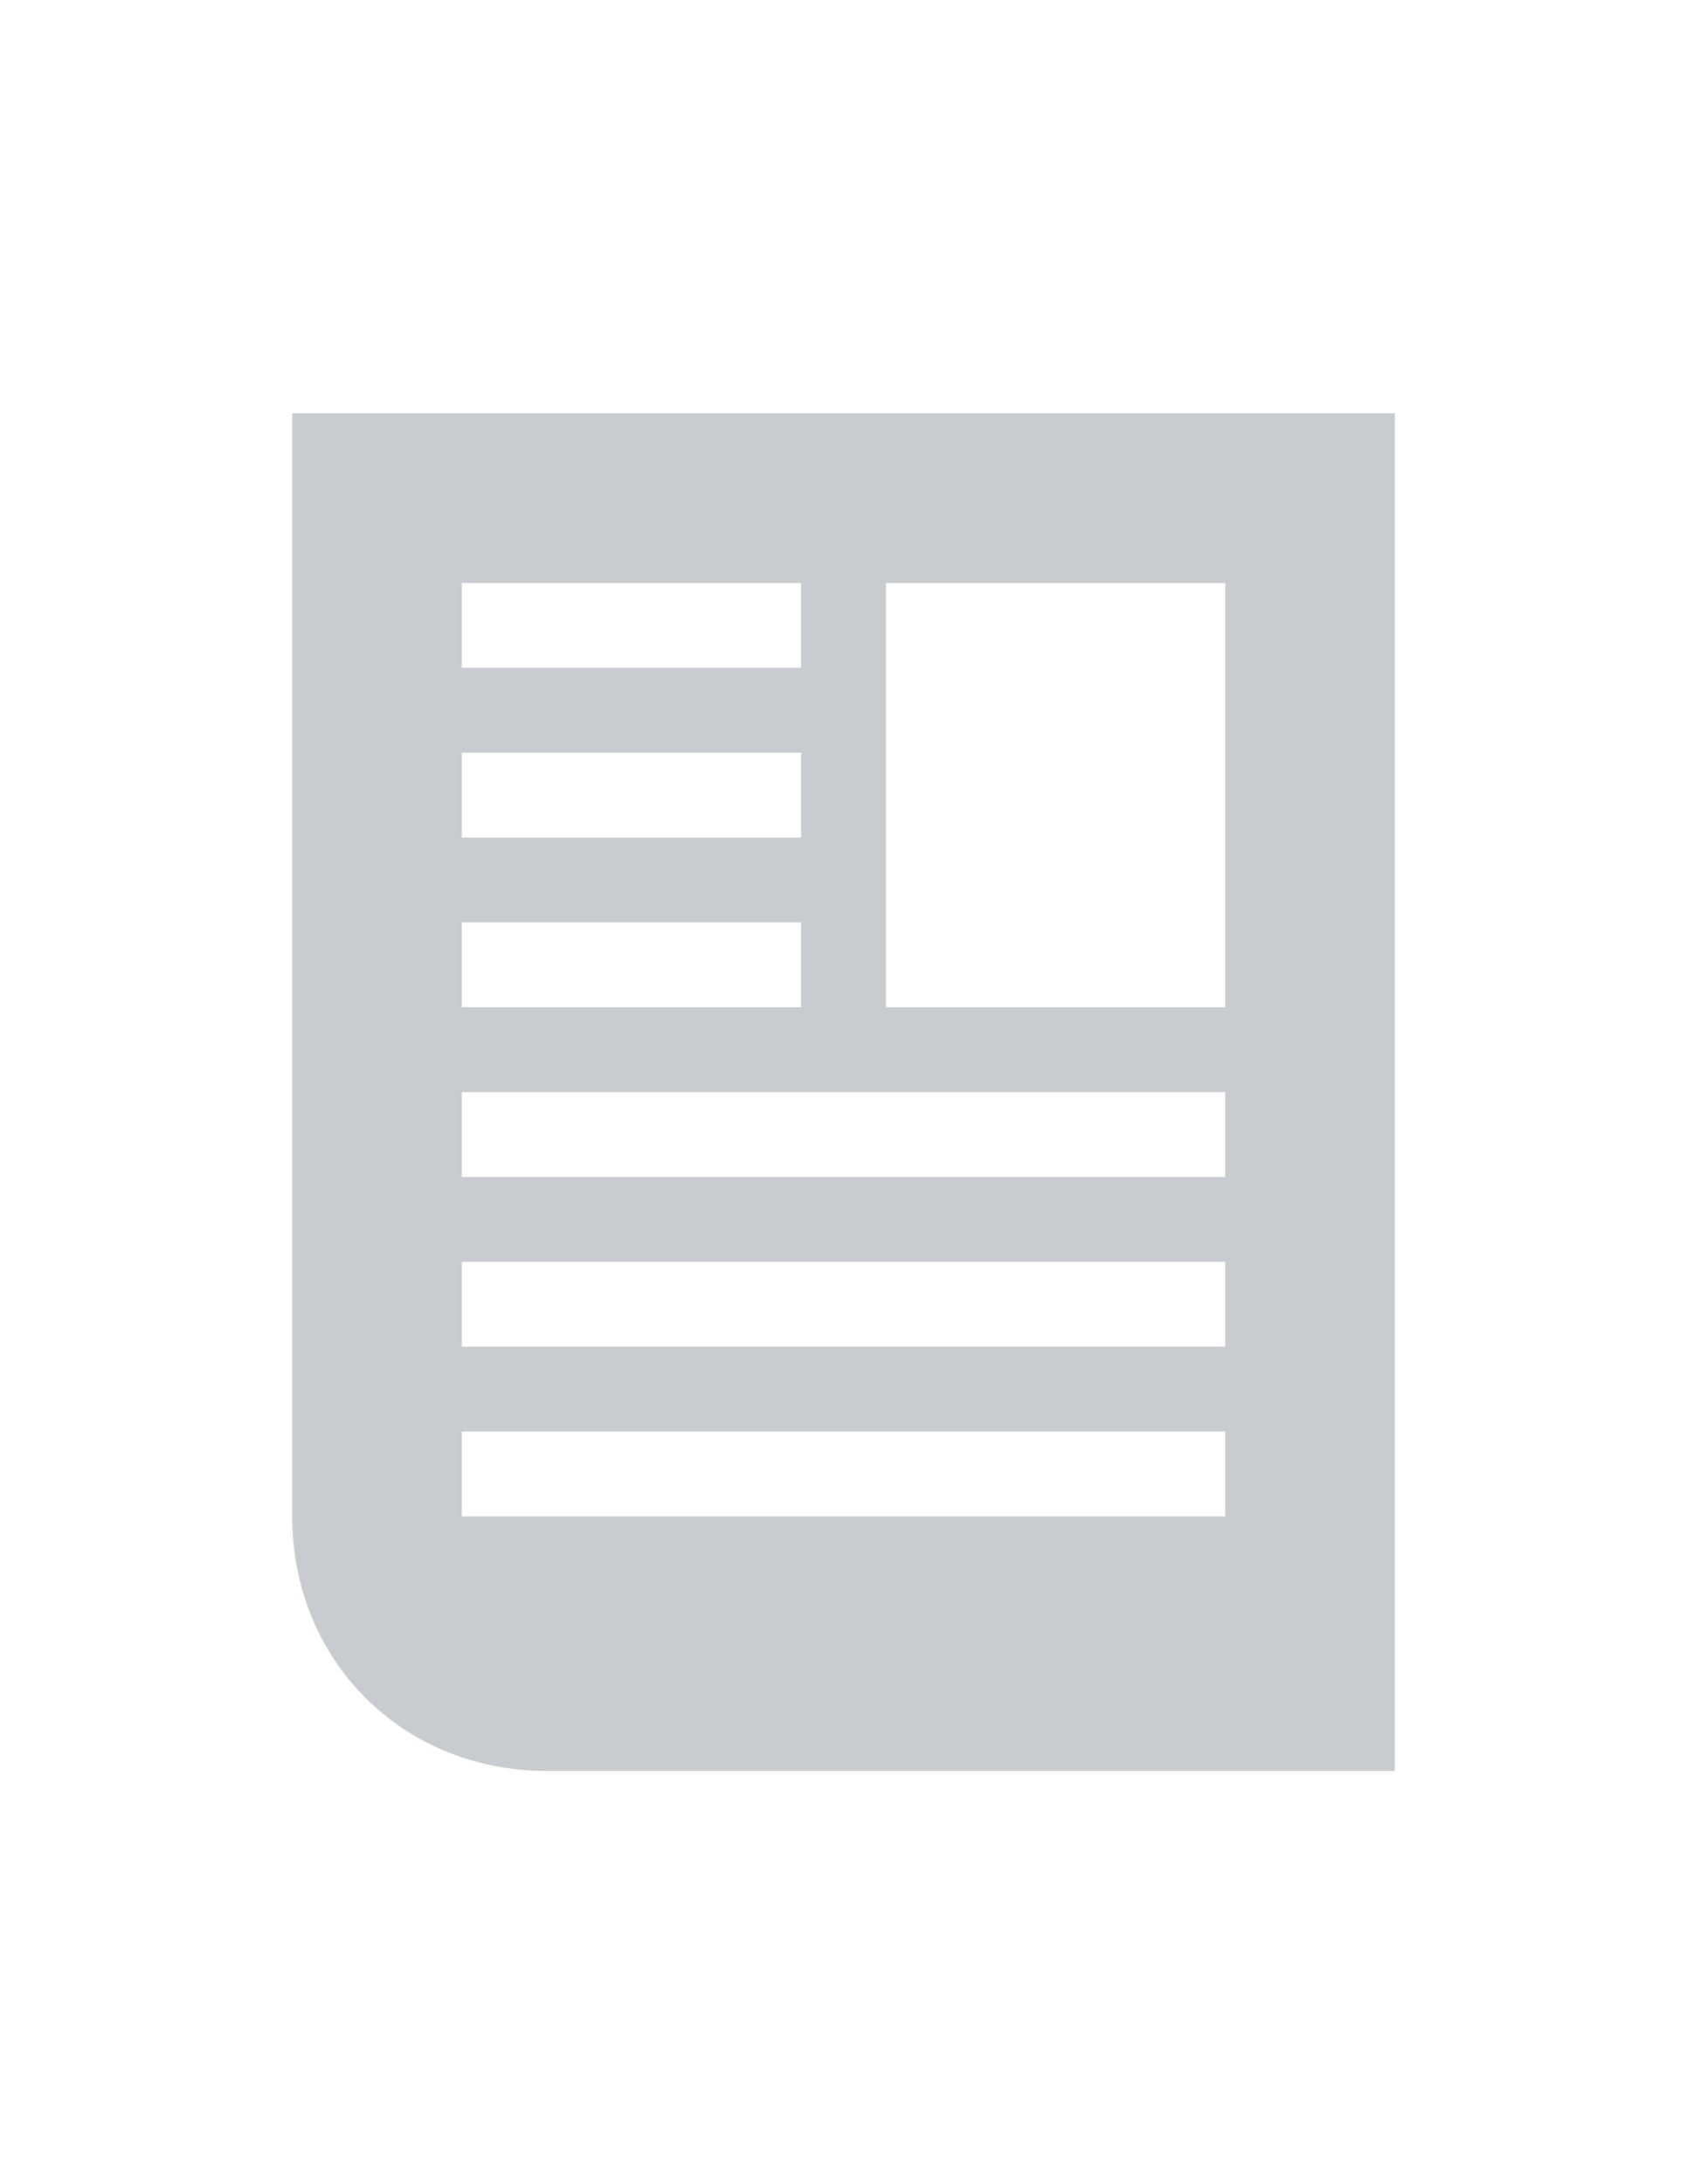 <?xml version="1.0" encoding="UTF-8"?>
<svg xmlns="http://www.w3.org/2000/svg" viewBox="0 0 612 792">
    <path d="M321.385 365.23h123.077V211.386H321.385V365.23zm-153.847 61.54h276.924V396H167.538v30.77zm0 61.538h276.924v-30.77H167.538v30.77zm0 61.538h276.924v-30.77H167.538v30.77zm123.077-276.923H167.538v30.77h123.077v-30.77zm0 61.54H167.538v30.768h123.077v-30.768zm0-123.078H167.538v30.77h123.077v-30.77zM106 149.845h400v492.31H198.308c-52.308 0-92.308-40-92.308-92.31v-400z" id="path5" fill="#c8ccd1"/>
</svg>
